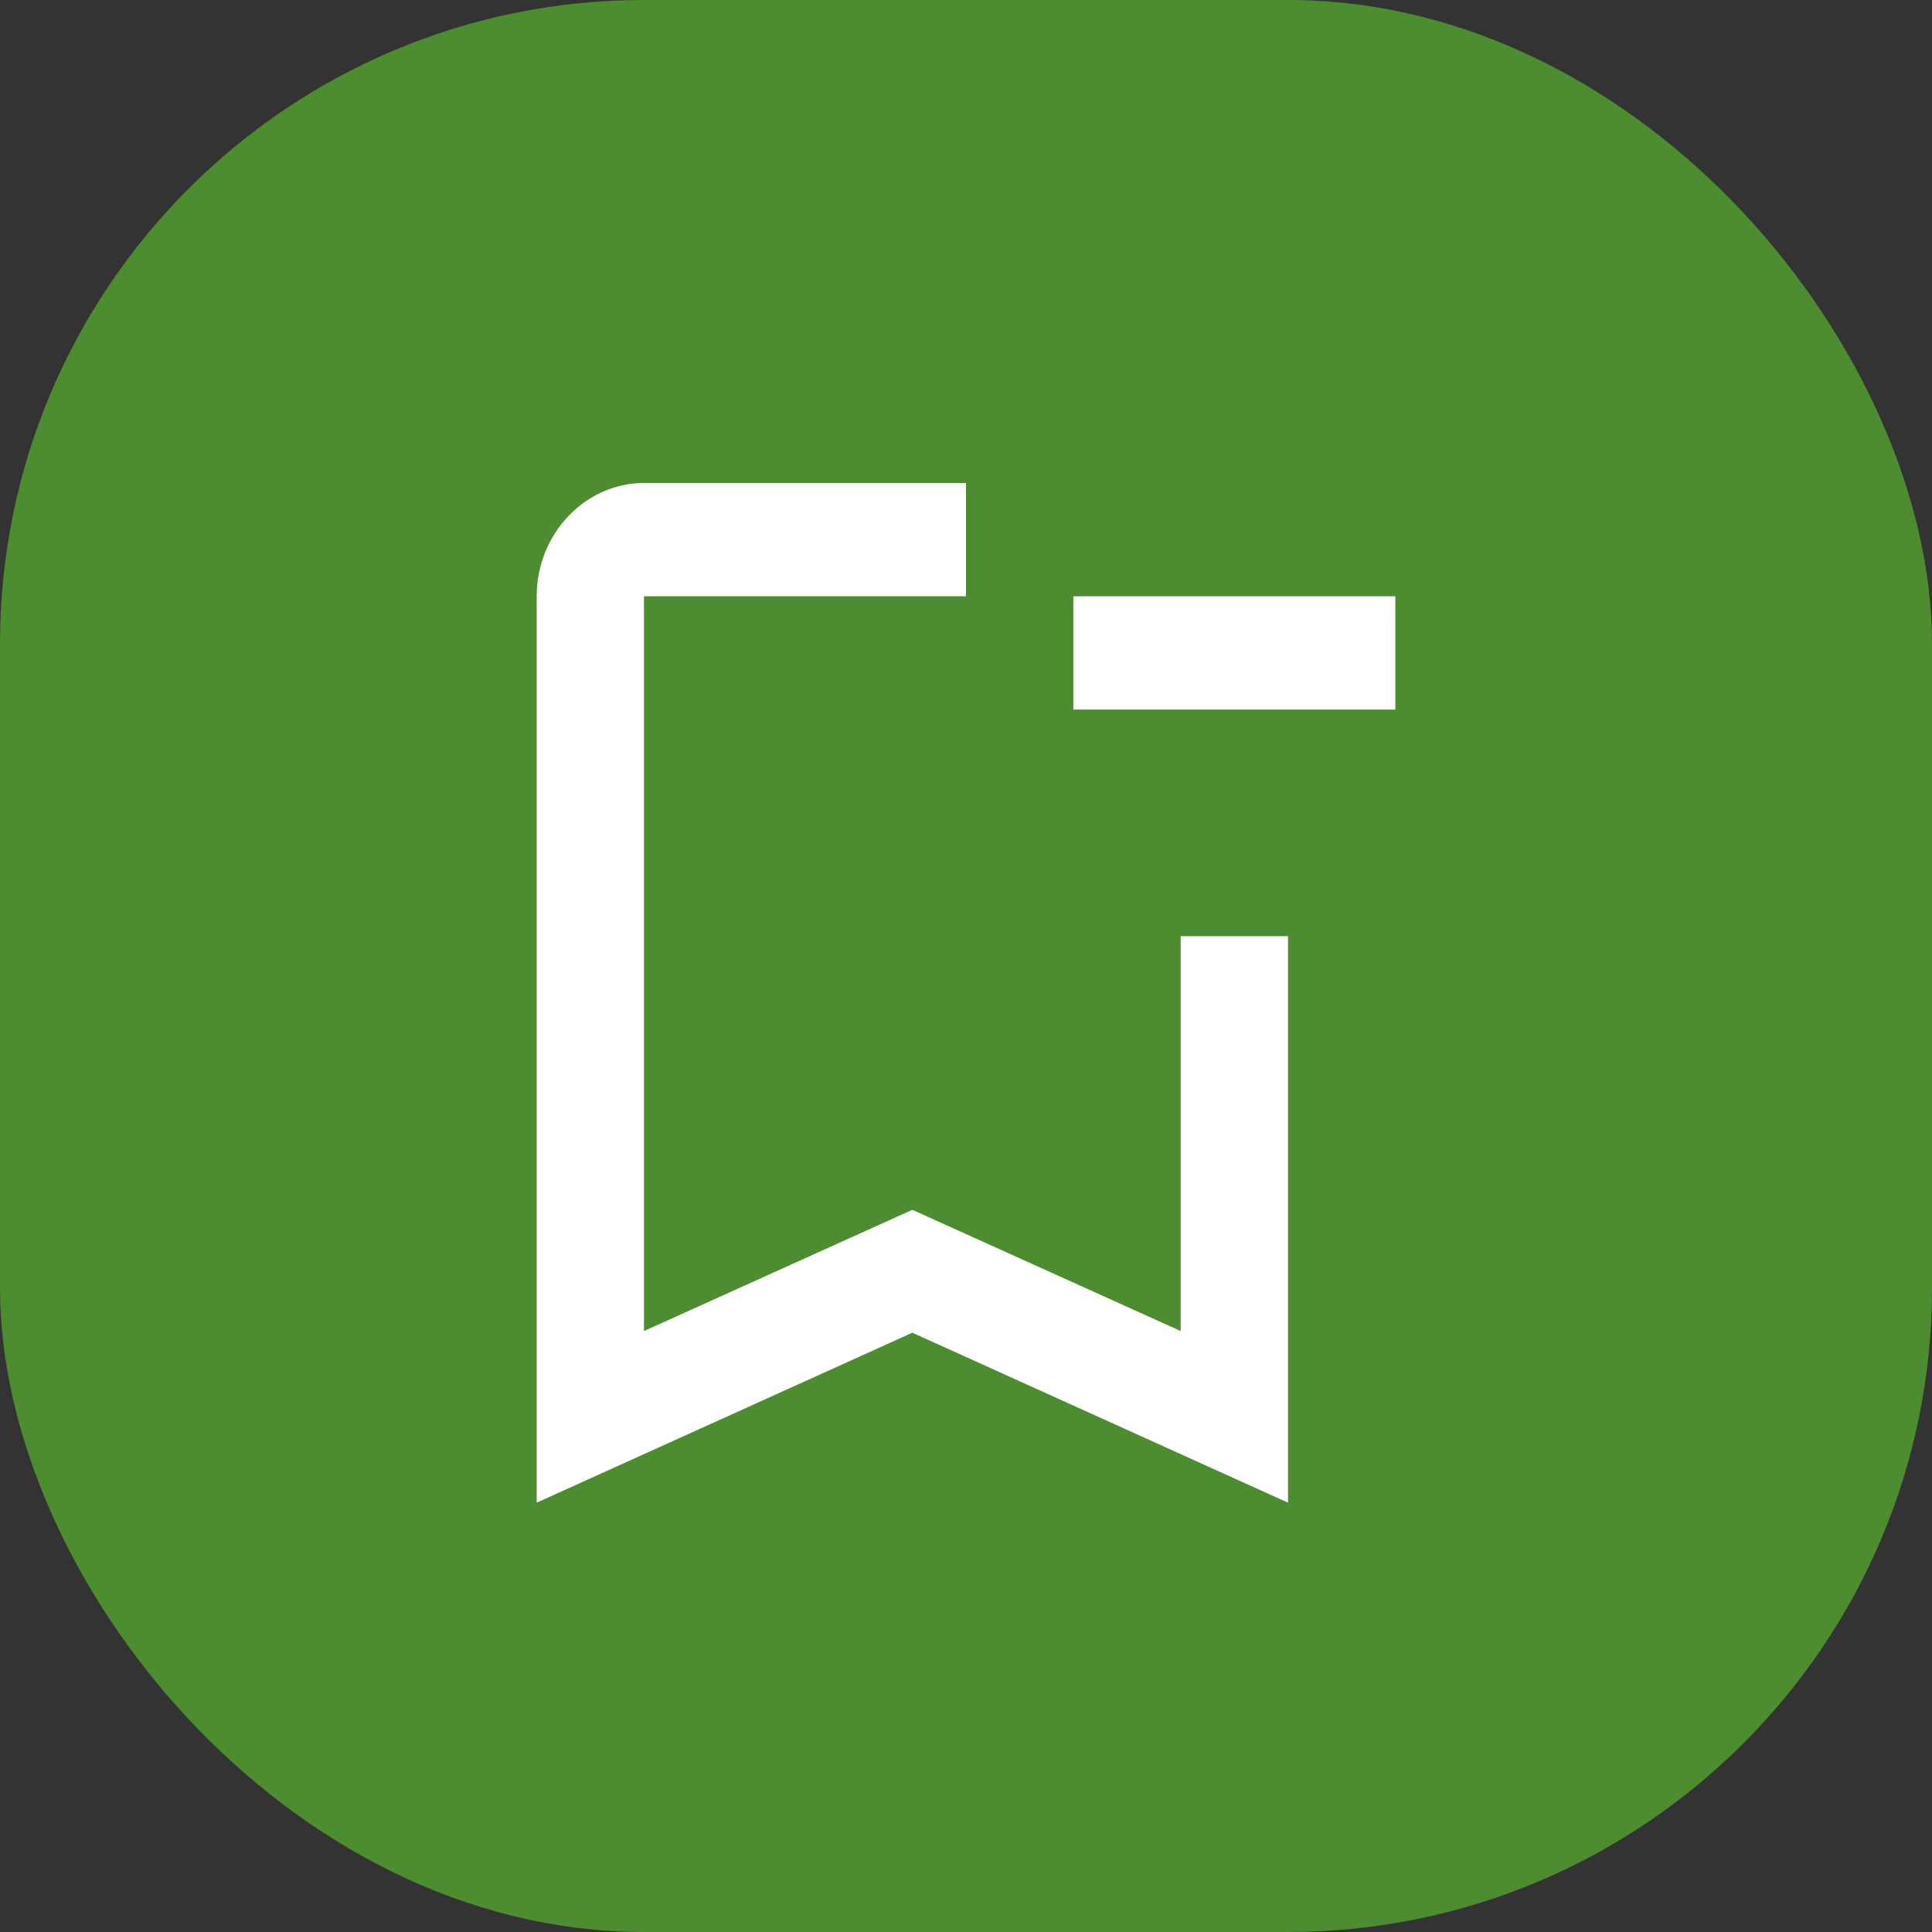 <svg width="36" height="36" viewBox="0 0 36 36" fill="none" xmlns="http://www.w3.org/2000/svg">
<rect x="0" y="0" width="36" height="36" fill="#333333" stroke="none"/>
<g id="Component 1">
<rect x="0.5" y="0.5" width="35" height="35" rx="11.5" fill="#4D8C30"/>
<rect x="0.5" y="0.5" width="35" height="35" rx="11.5" stroke="#4D8C30"/>
<path id="Vector" d="M22 17.444V24.802L17 22.543L12 24.802V11.111H18V9H12C10.9 9 10 9.95 10 11.111V28L17 24.833L24 28V17.444H22ZM26 13.222H20V11.111H26V13.222Z" fill="white"/>
</g>
</svg>
